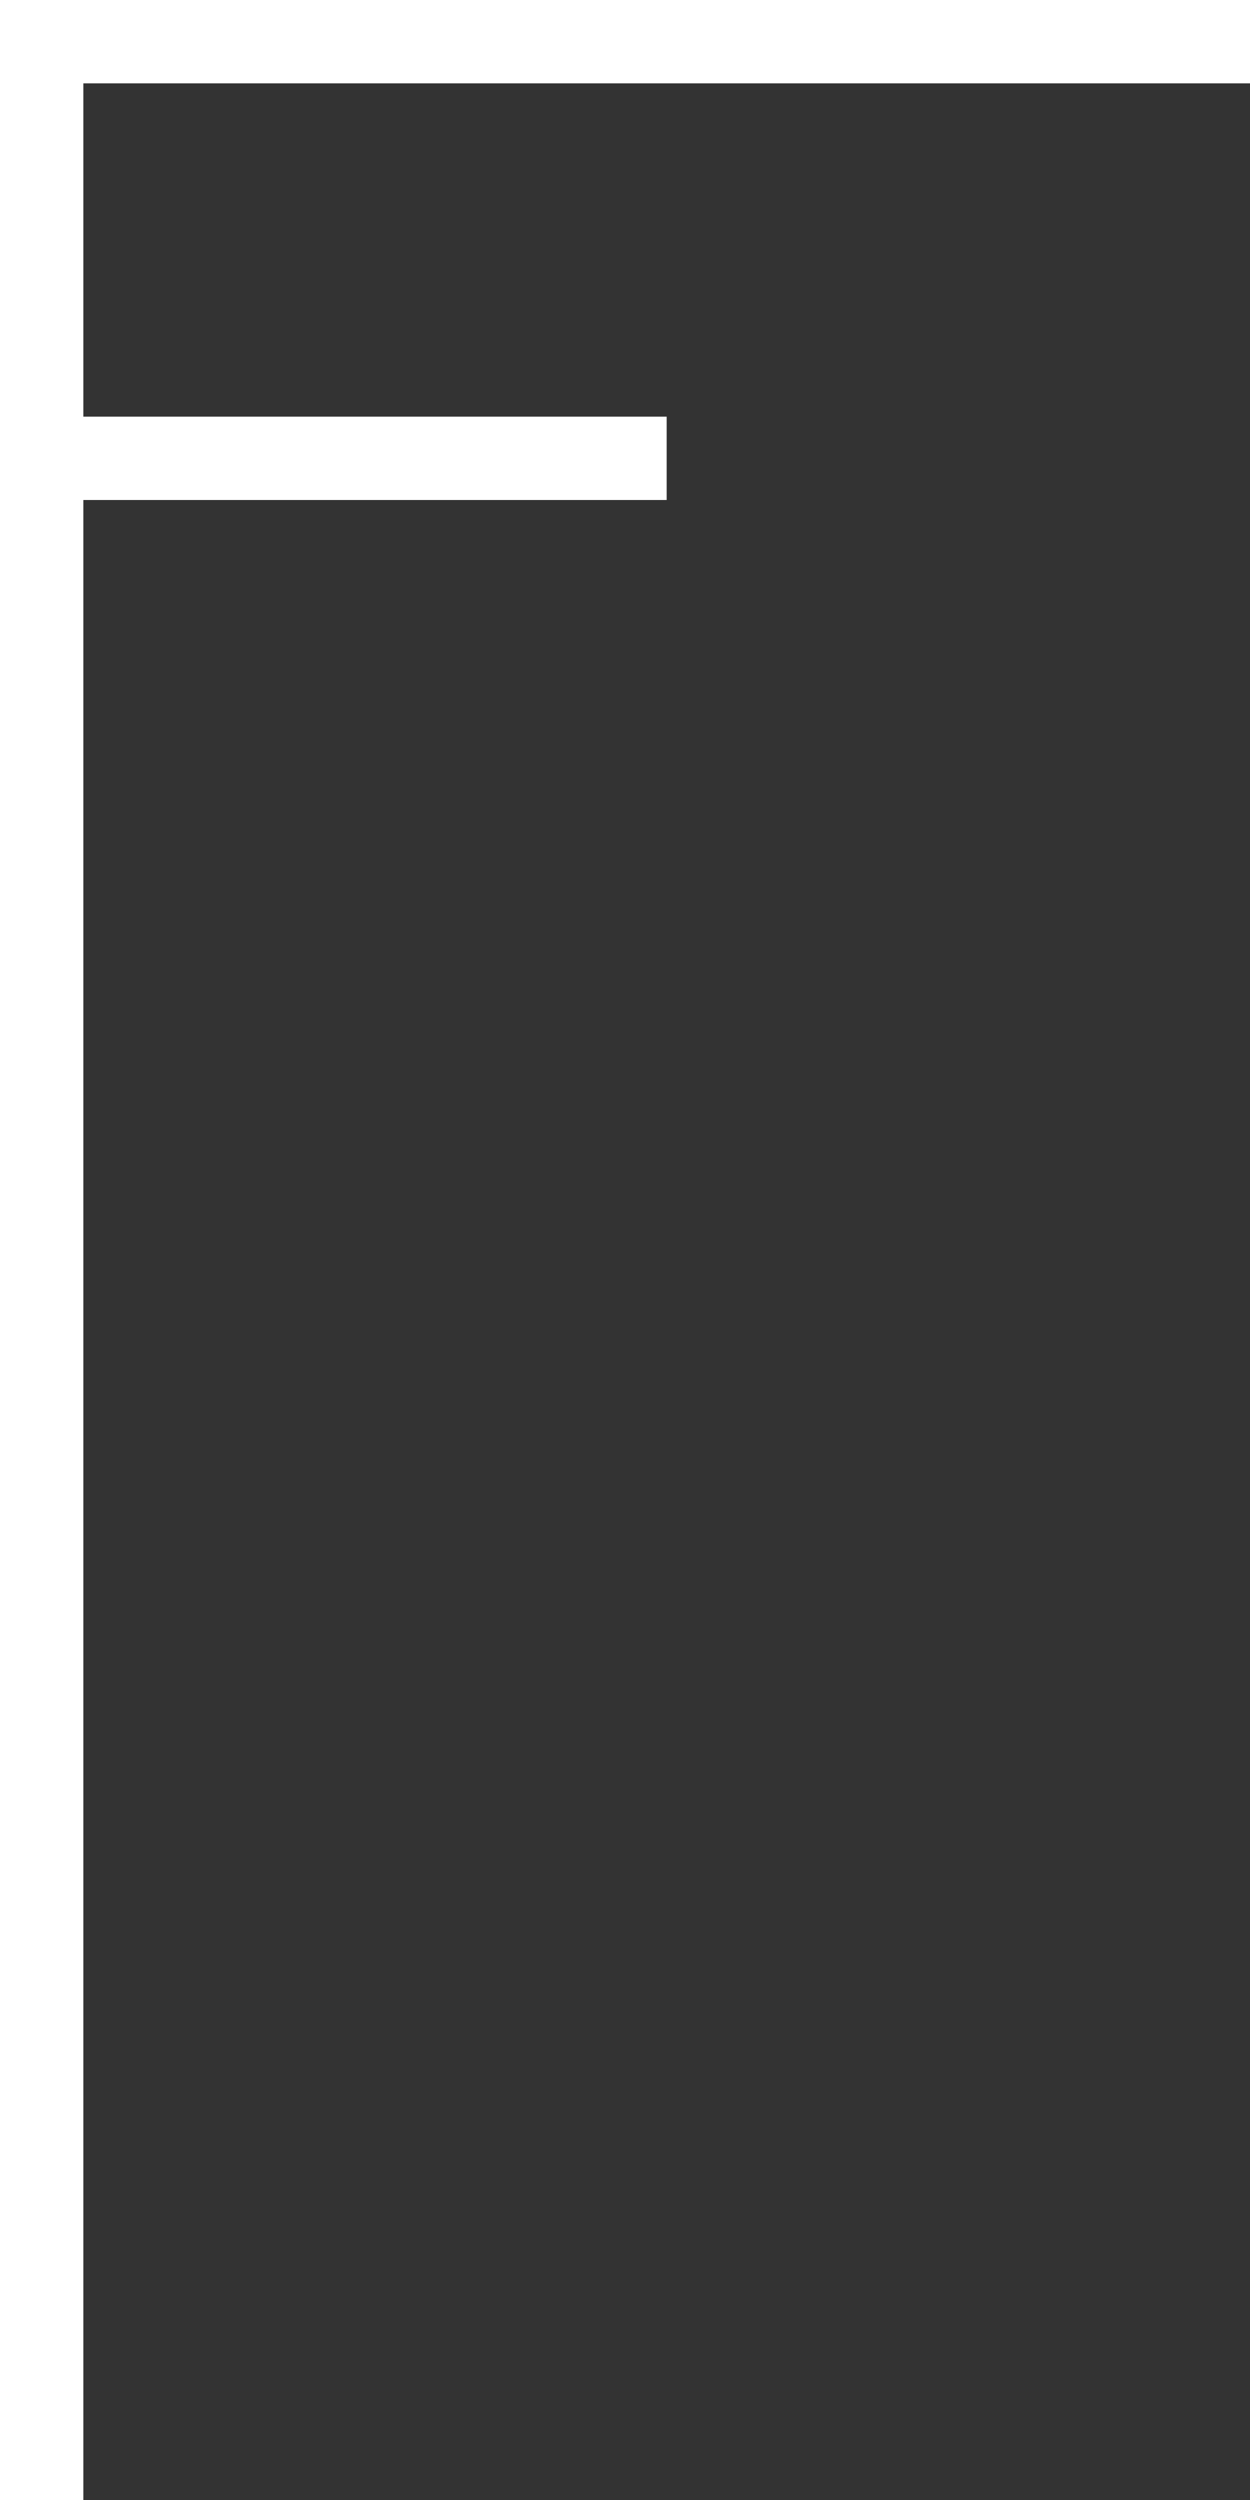 <svg  style="fill:white" id="图层_1" data-name="图层 1" xmlns="http://www.w3.org/2000/svg" viewBox="0 0 15 30"><rect x="0" y="0" width="15" height="30" fill="#333333" stroke="none"/><title>6</title><path d="M1,1V5H8V6H1V30H0V0H15V1Z"/></svg>